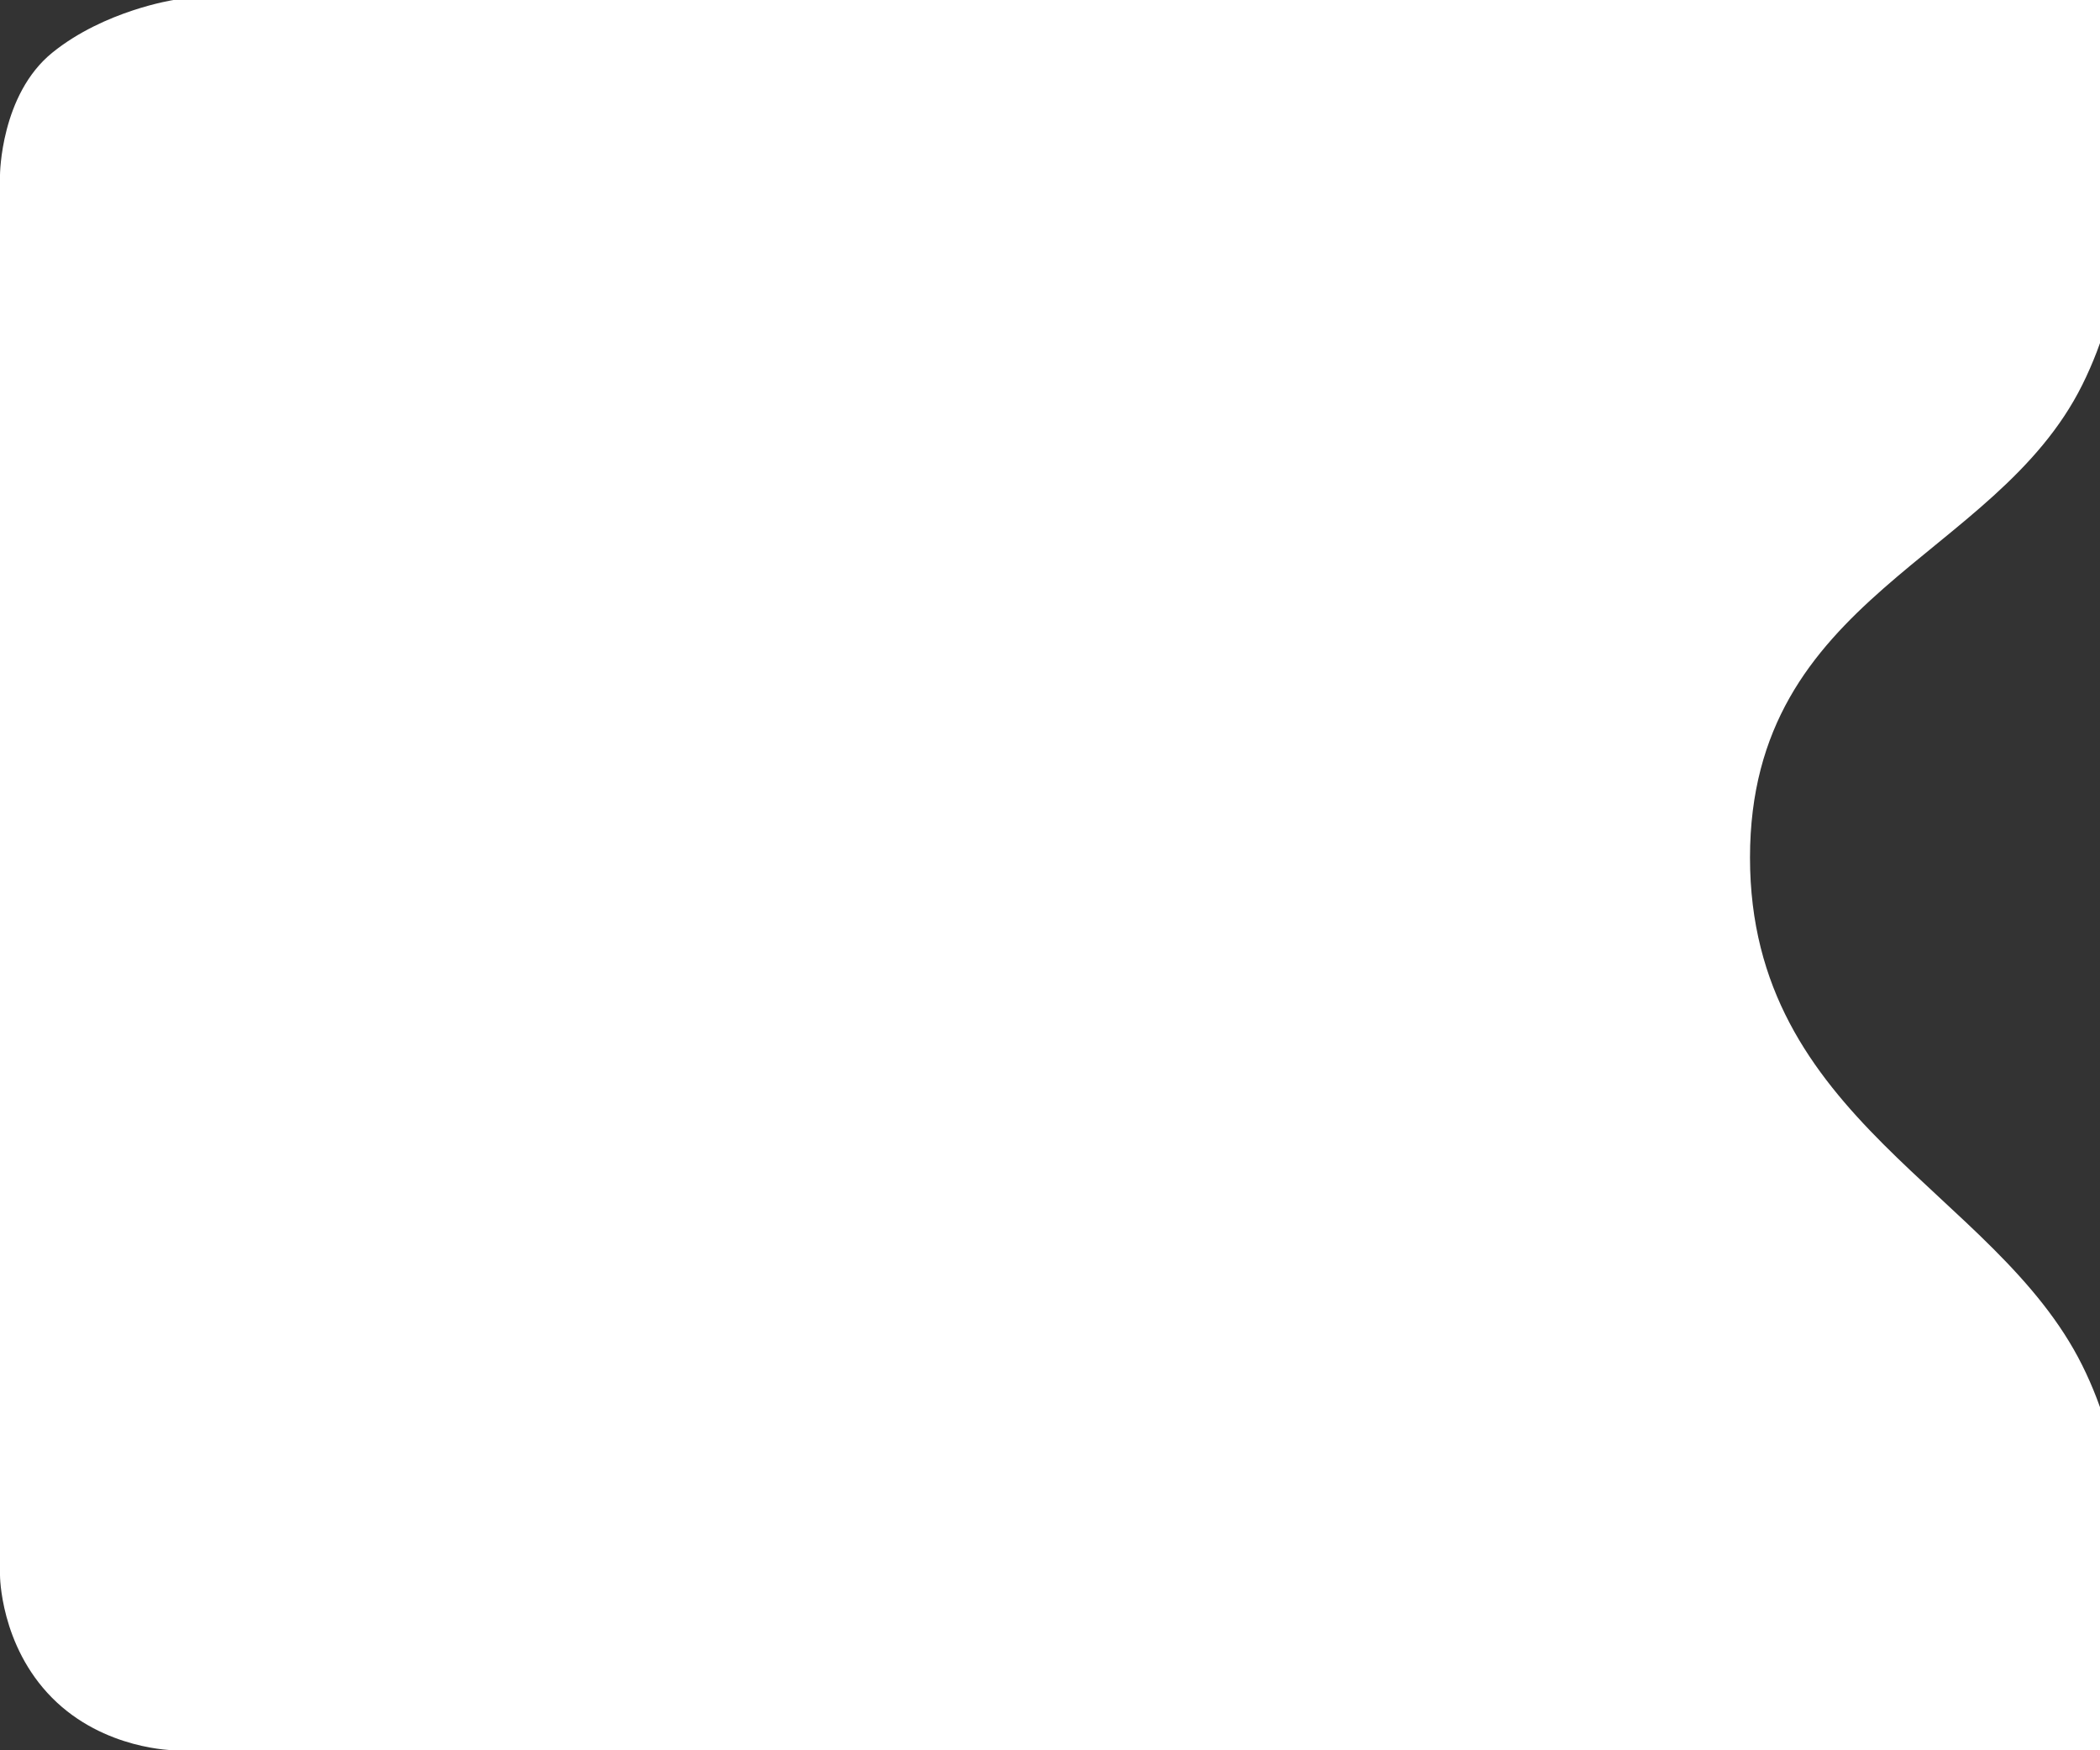 <svg width="60" height="50" viewBox="0 0 60 50" fill="#232323" xmlns="http://www.w3.org/2000/svg">
<rect x="0" y="0" width="60" height="50" fill="#333333" stroke="none"/>
<path d="M4.958 0H60C60 0 61.981 6 59.491 11C57 16 50 17 50 24.5C50 32 57 34 59.491 39C61.981 44 60 50 60 50H5C5 50 2.975 50 1.487 48.5C0 47 0 45 0 45V5C0 5 0.013 2.7 1.5 1.5C2.987 0.3 4.958 0 4.958 0Z" fill="white"/>
</svg>